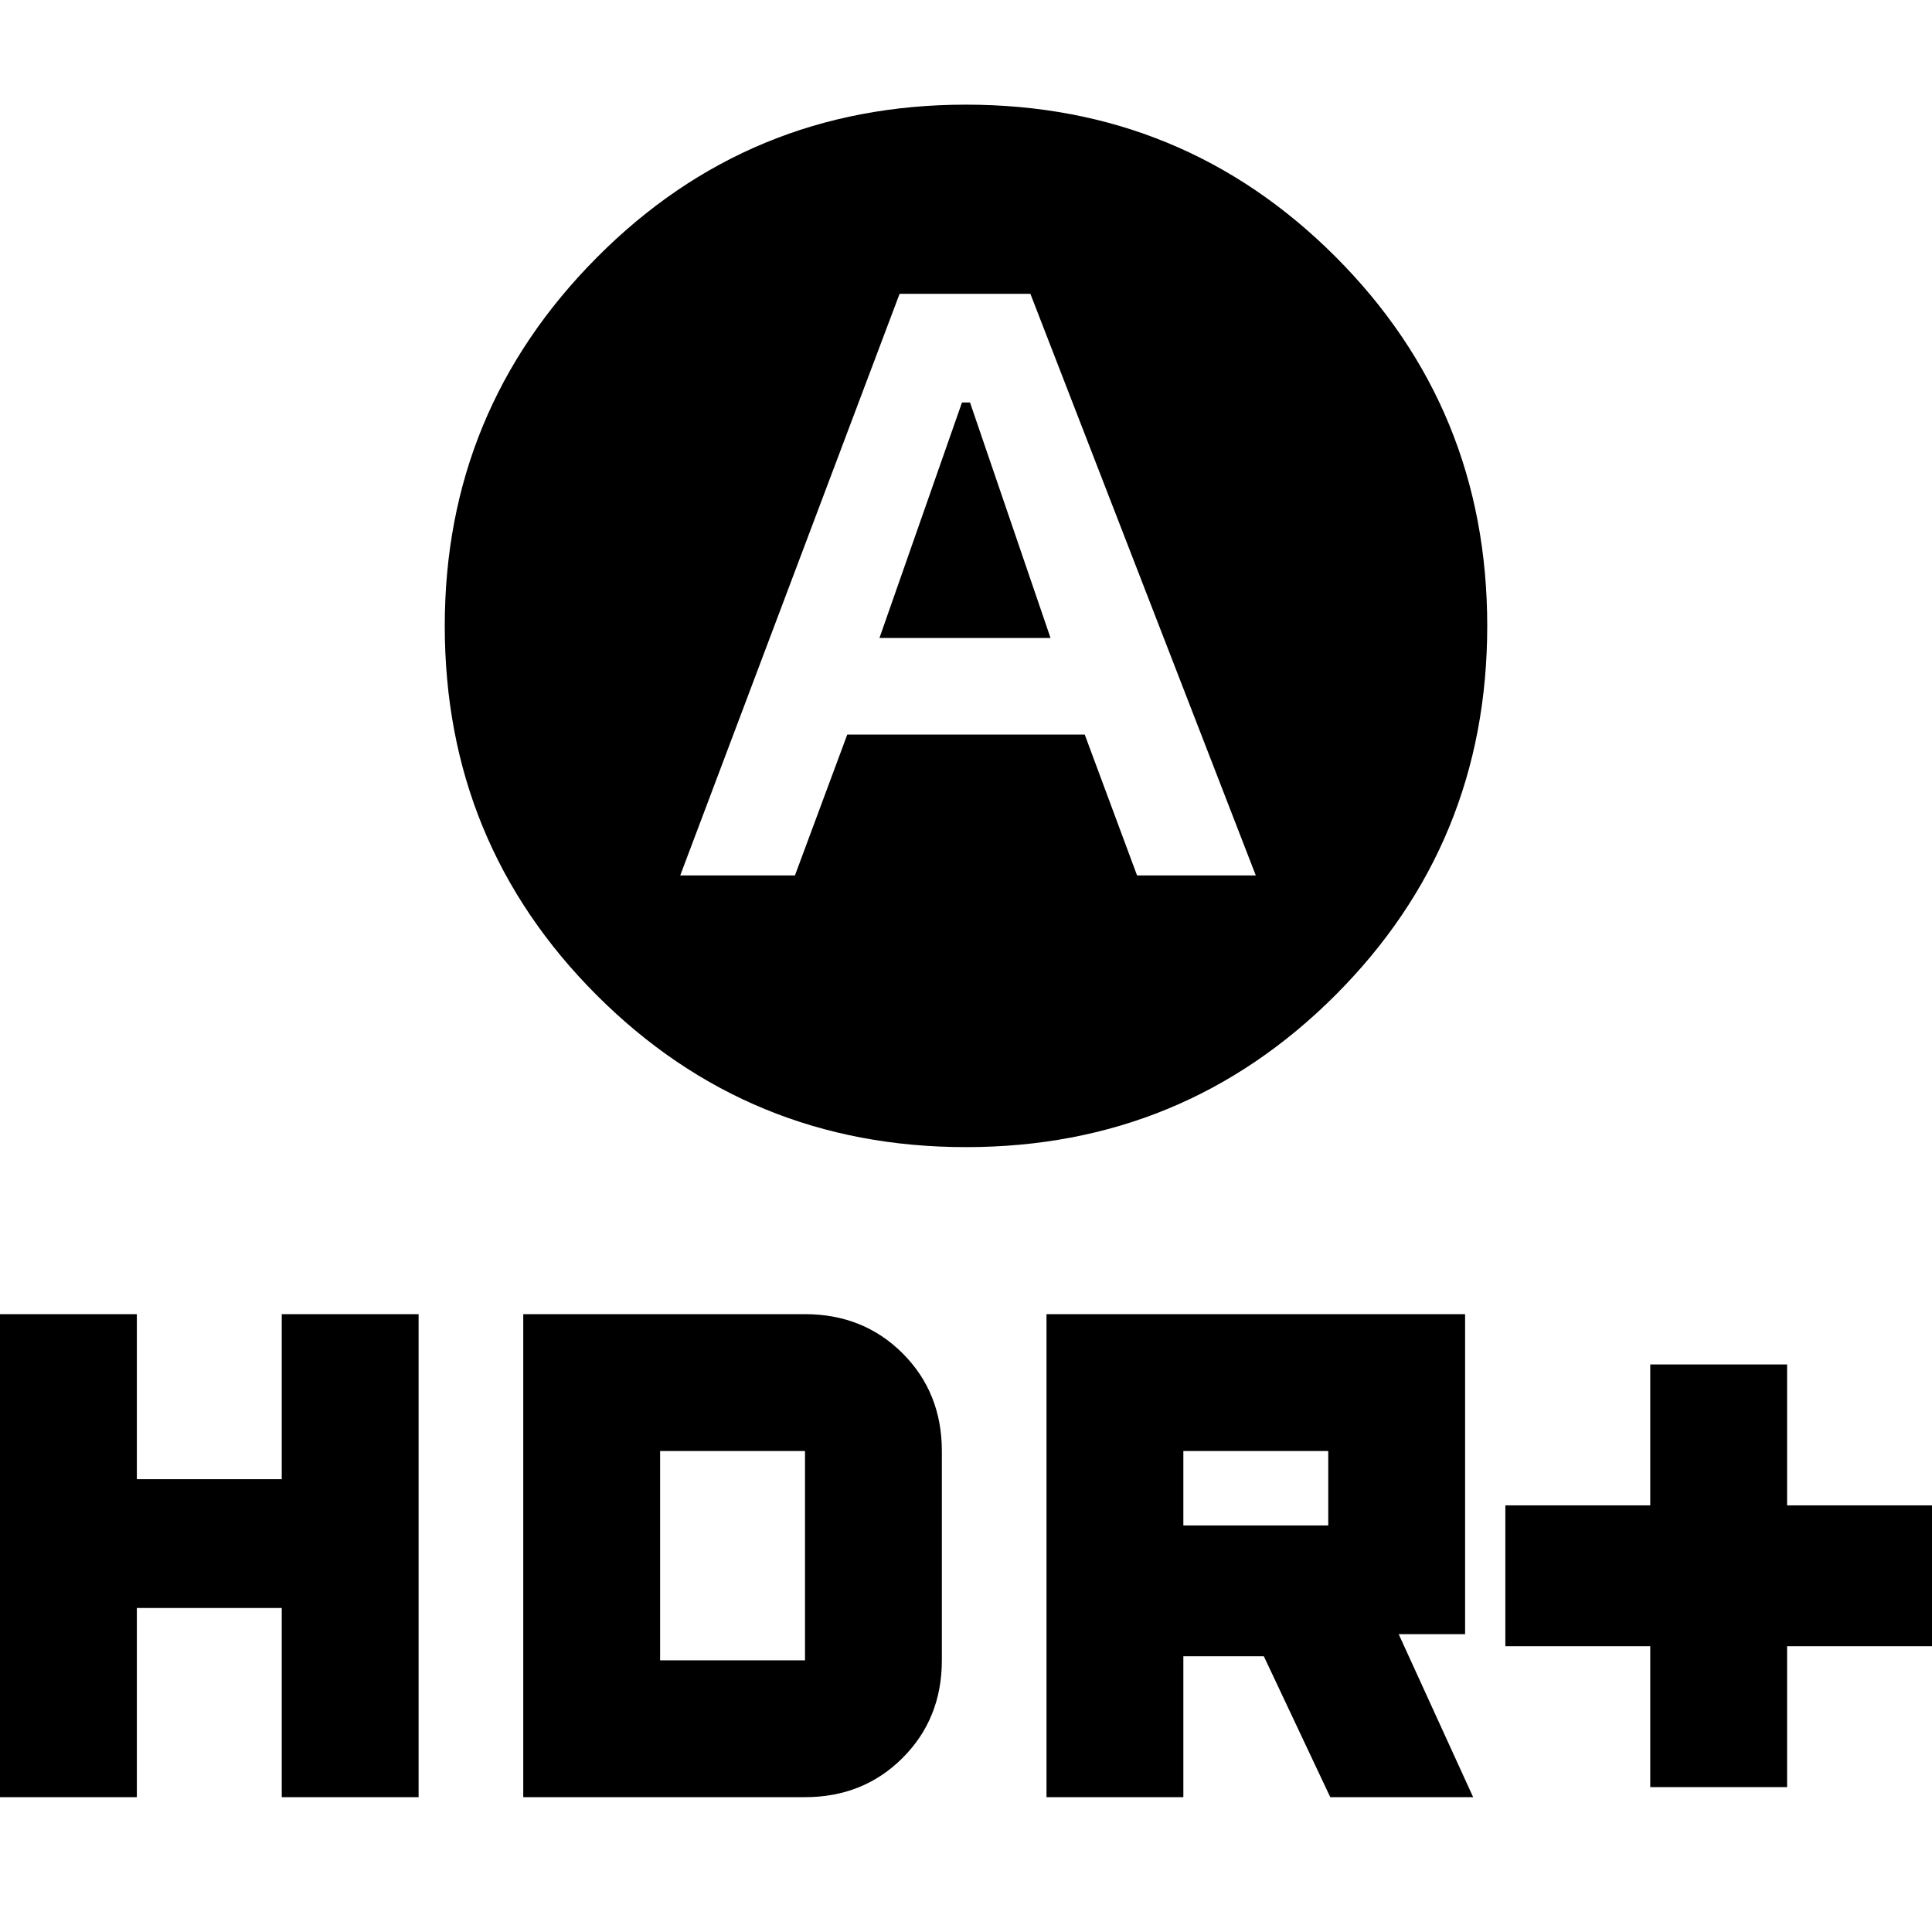 <svg xmlns="http://www.w3.org/2000/svg" height="24" width="24"><path d="M10.925 7.925 11.95 5H12.05L13.05 7.925ZM12 14.25Q9.3 14.25 7.413 12.363Q5.525 10.475 5.525 7.775Q5.525 5.1 7.413 3.2Q9.3 1.3 12 1.3Q14.7 1.3 16.588 3.187Q18.475 5.075 18.475 7.775Q18.475 10.475 16.588 12.363Q14.7 14.25 12 14.25ZM8.45 10.875H9.875L10.525 9.125H13.475L14.125 10.875H15.6L12.8 3.65H11.175ZM20.5 22.2V20.45H18.7V18.7H20.5V16.95H22.2V18.7H24V20.45H22.2V22.2ZM13 22.325V16.325H18.2V20.3H17.375L18.3 22.325H16.525L15.7 20.575H14.7V22.325ZM14.7 18.95H16.5V18.025H14.7ZM0 22.325V16.325H1.7V18.375H3.5V16.325H5.2V22.325H3.5V19.975H1.7V22.325ZM6.5 22.325V16.325H10Q10.725 16.325 11.213 16.812Q11.7 17.3 11.7 18.025V20.625Q11.7 21.35 11.213 21.837Q10.725 22.325 10 22.325ZM8.2 20.625H10Q10 20.625 10 20.625Q10 20.625 10 20.625V18.025Q10 18.025 10 18.025Q10 18.025 10 18.025H8.2Z"/></svg>